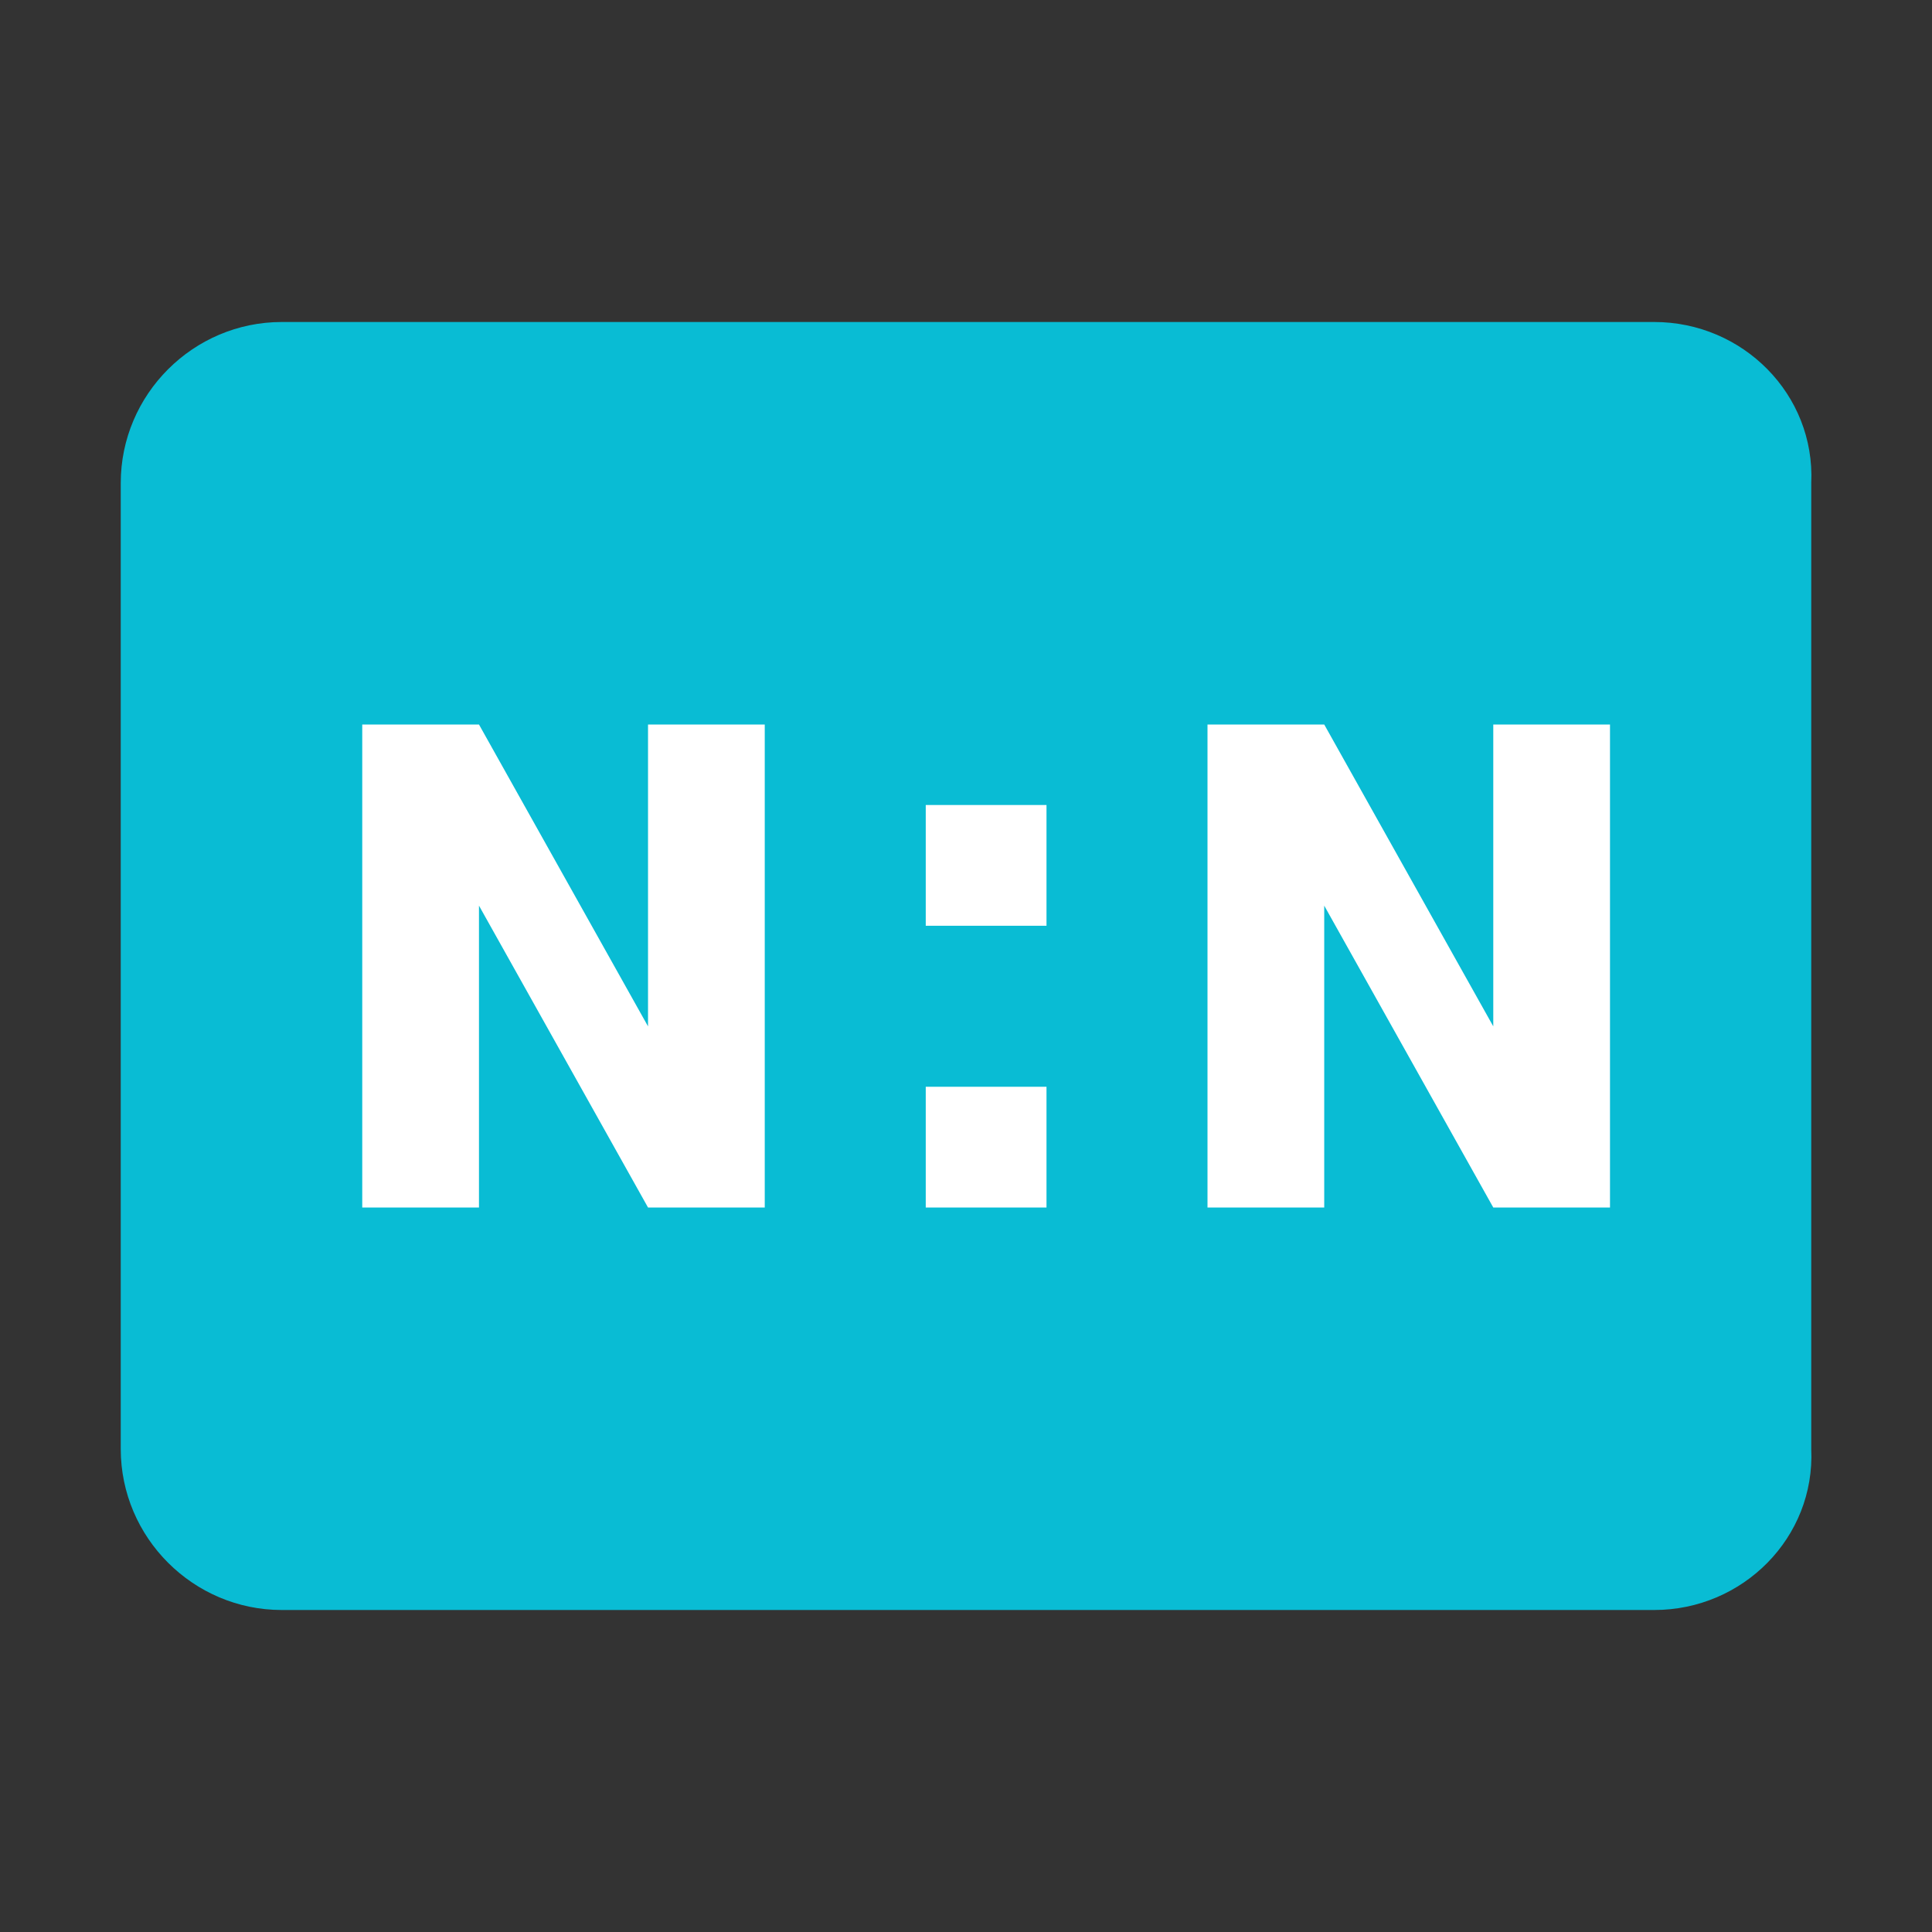<svg xmlns="http://www.w3.org/2000/svg" width="50" height="50" viewBox="0 2 48 48"><rect x="0" y="2" width="48" height="48" fill="#333333" stroke="none"/><path fill="#09BCD4" d="M7,10h34.1c2.2,0,4,1.8,3.9,4v24c0.1,2.2-1.7,4-3.9,4H7c-2.2,0-4-1.8-4-4V14C3,11.8,4.8,10,7,10"/><path fill="#FFF" d="M23 22H26V25H23zM23 29H26V32H23zM40 32h-2.9l-4.2-7.5V32H30V20h2.9l4.2 7.5V20H40V32zM19 32h-2.9l-4.2-7.5V32H9V20h2.9l4.2 7.5V20H19V32z"/></svg>